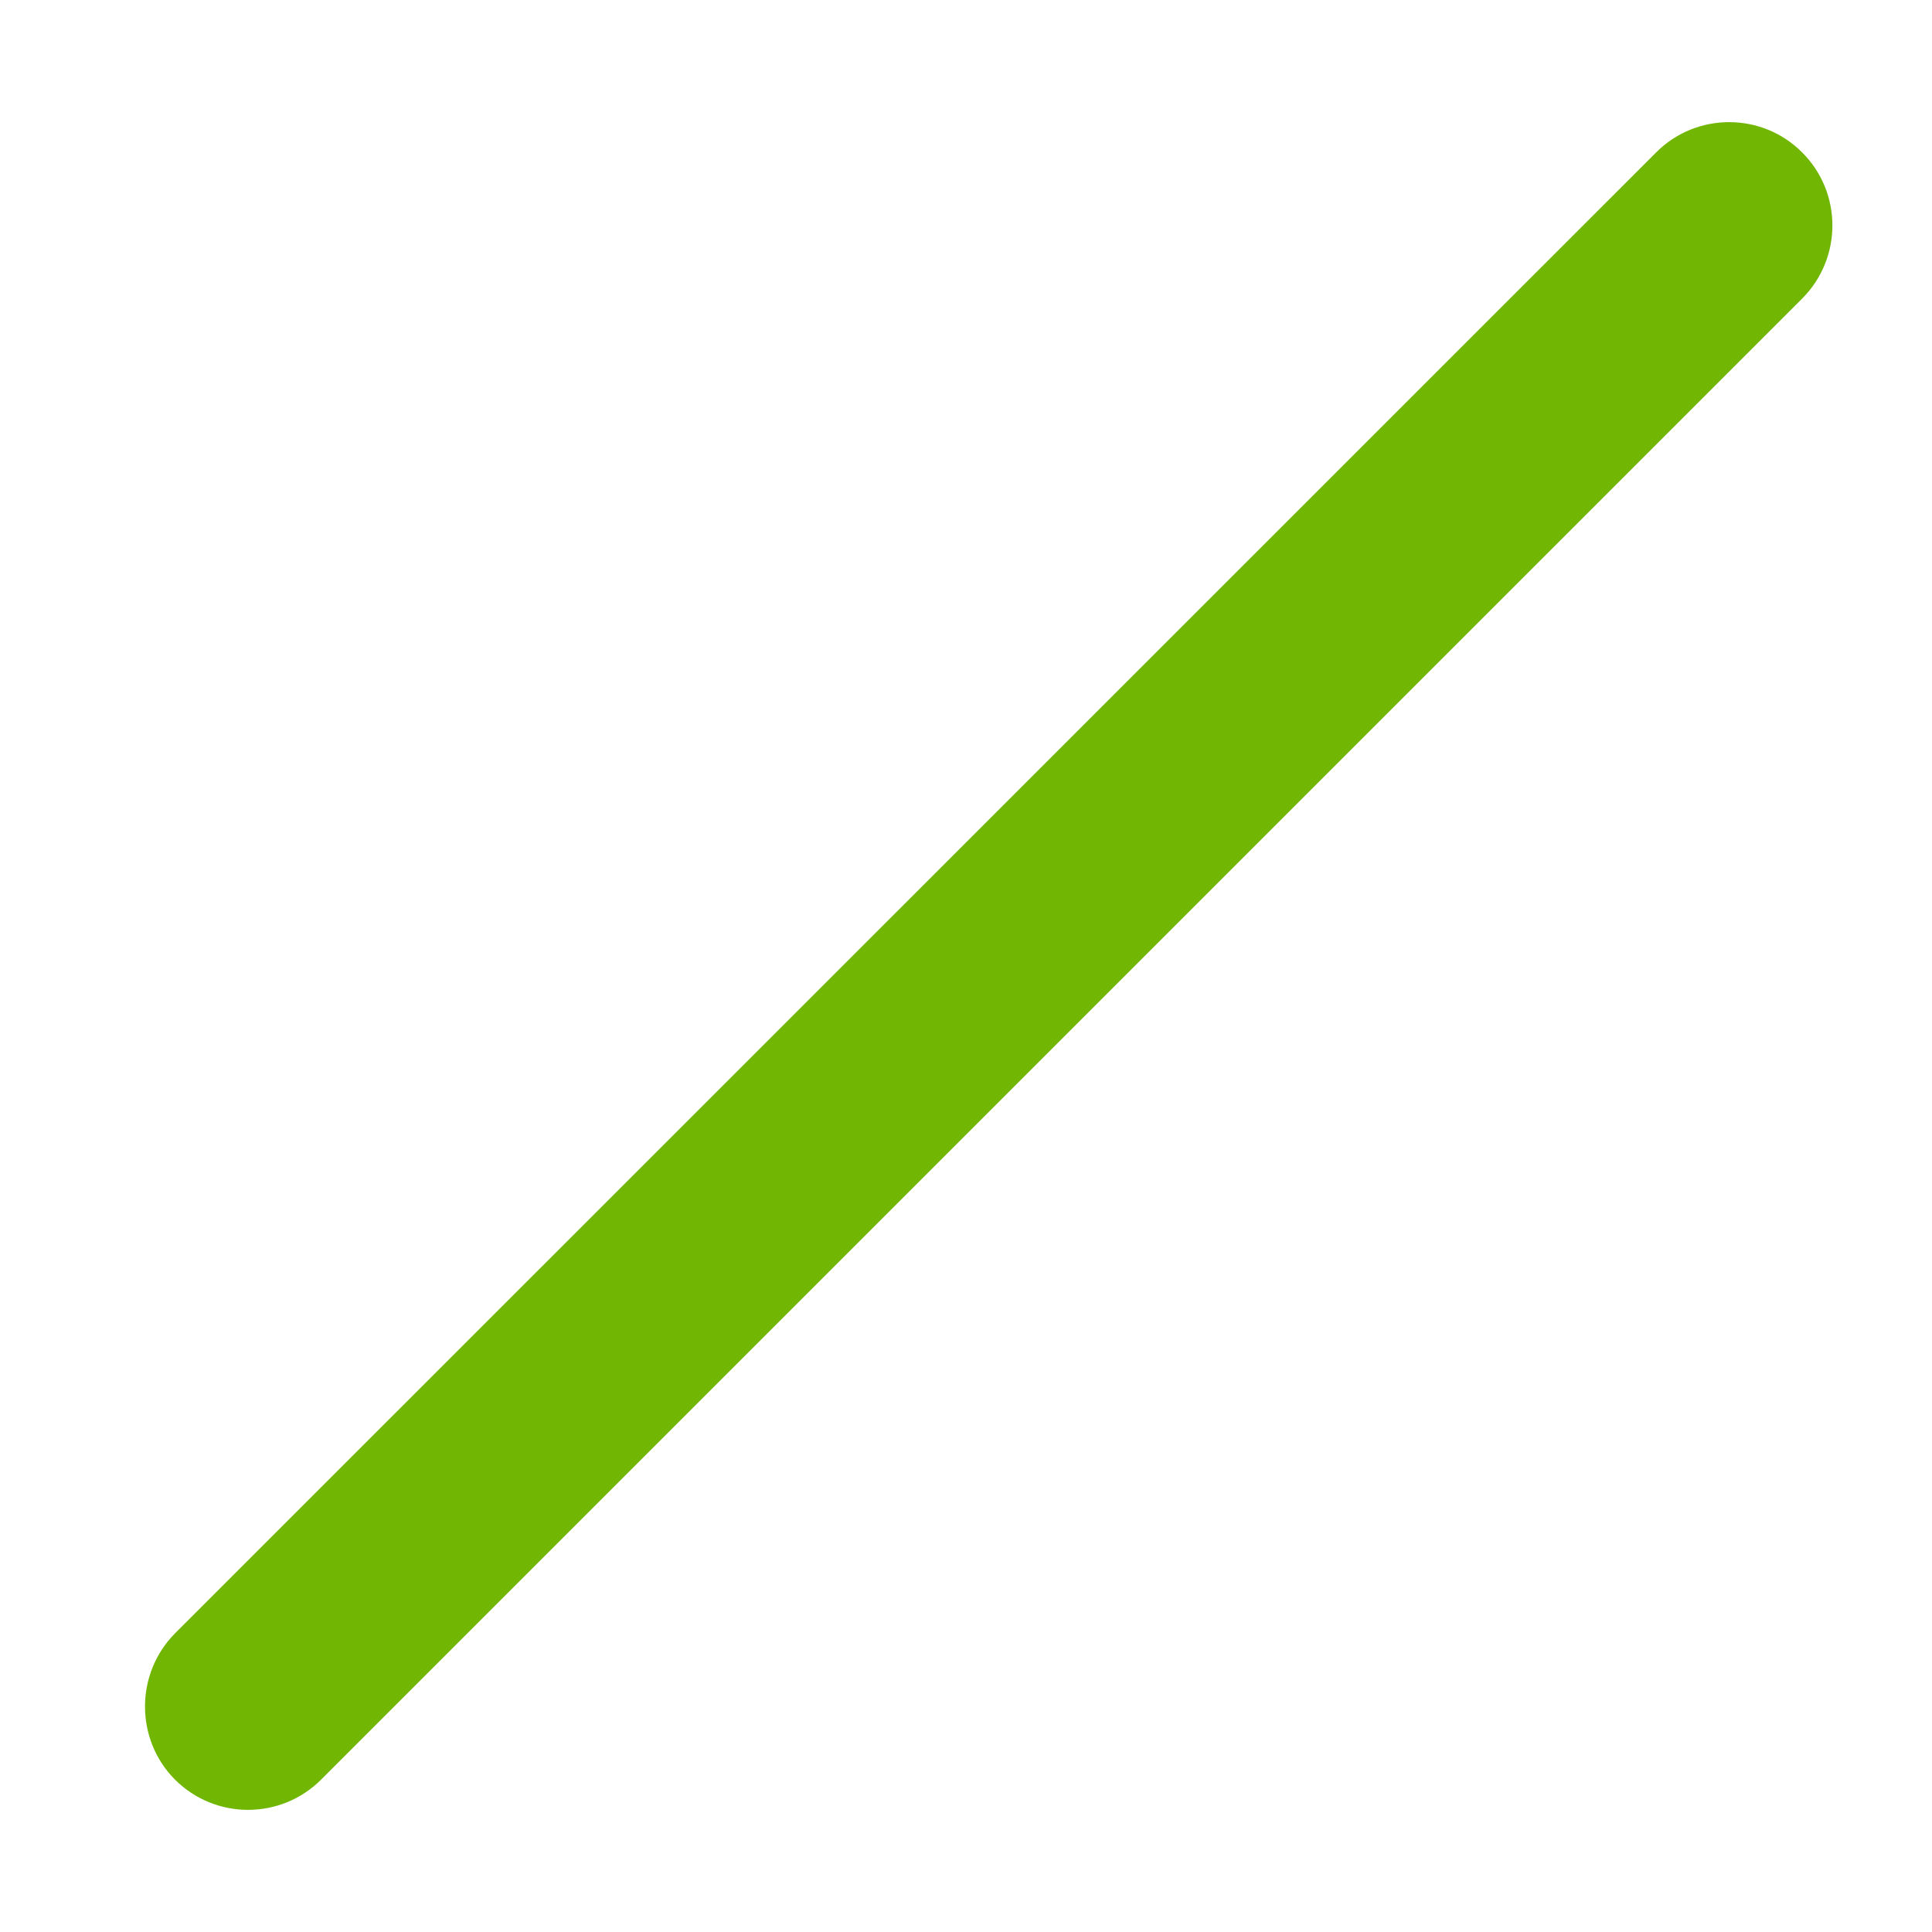 ﻿<?xml version="1.0" encoding="utf-8"?>
<svg version="1.1" xmlns:xlink="http://www.w3.org/1999/xlink" width="9px" height="9px" xmlns="http://www.w3.org/2000/svg">
  <g transform="matrix(1 0 0 1 -982 -2808 )">
    <path d="M 0.815 7.609  C 0.629 7.797  0.629 8.103  0.815 8.29  C 1.003 8.478  1.308 8.478  1.496 8.29  L 8.395 1.391  C 8.583 1.203  8.583 0.897  8.395 0.71  C 8.208 0.522  7.902 0.522  7.715 0.71  L 0.815 7.609  Z " fill-rule="nonzero" fill="#70b603" stroke="none" transform="matrix(1 0 0 1 982 2808 )" />
  </g>
</svg>